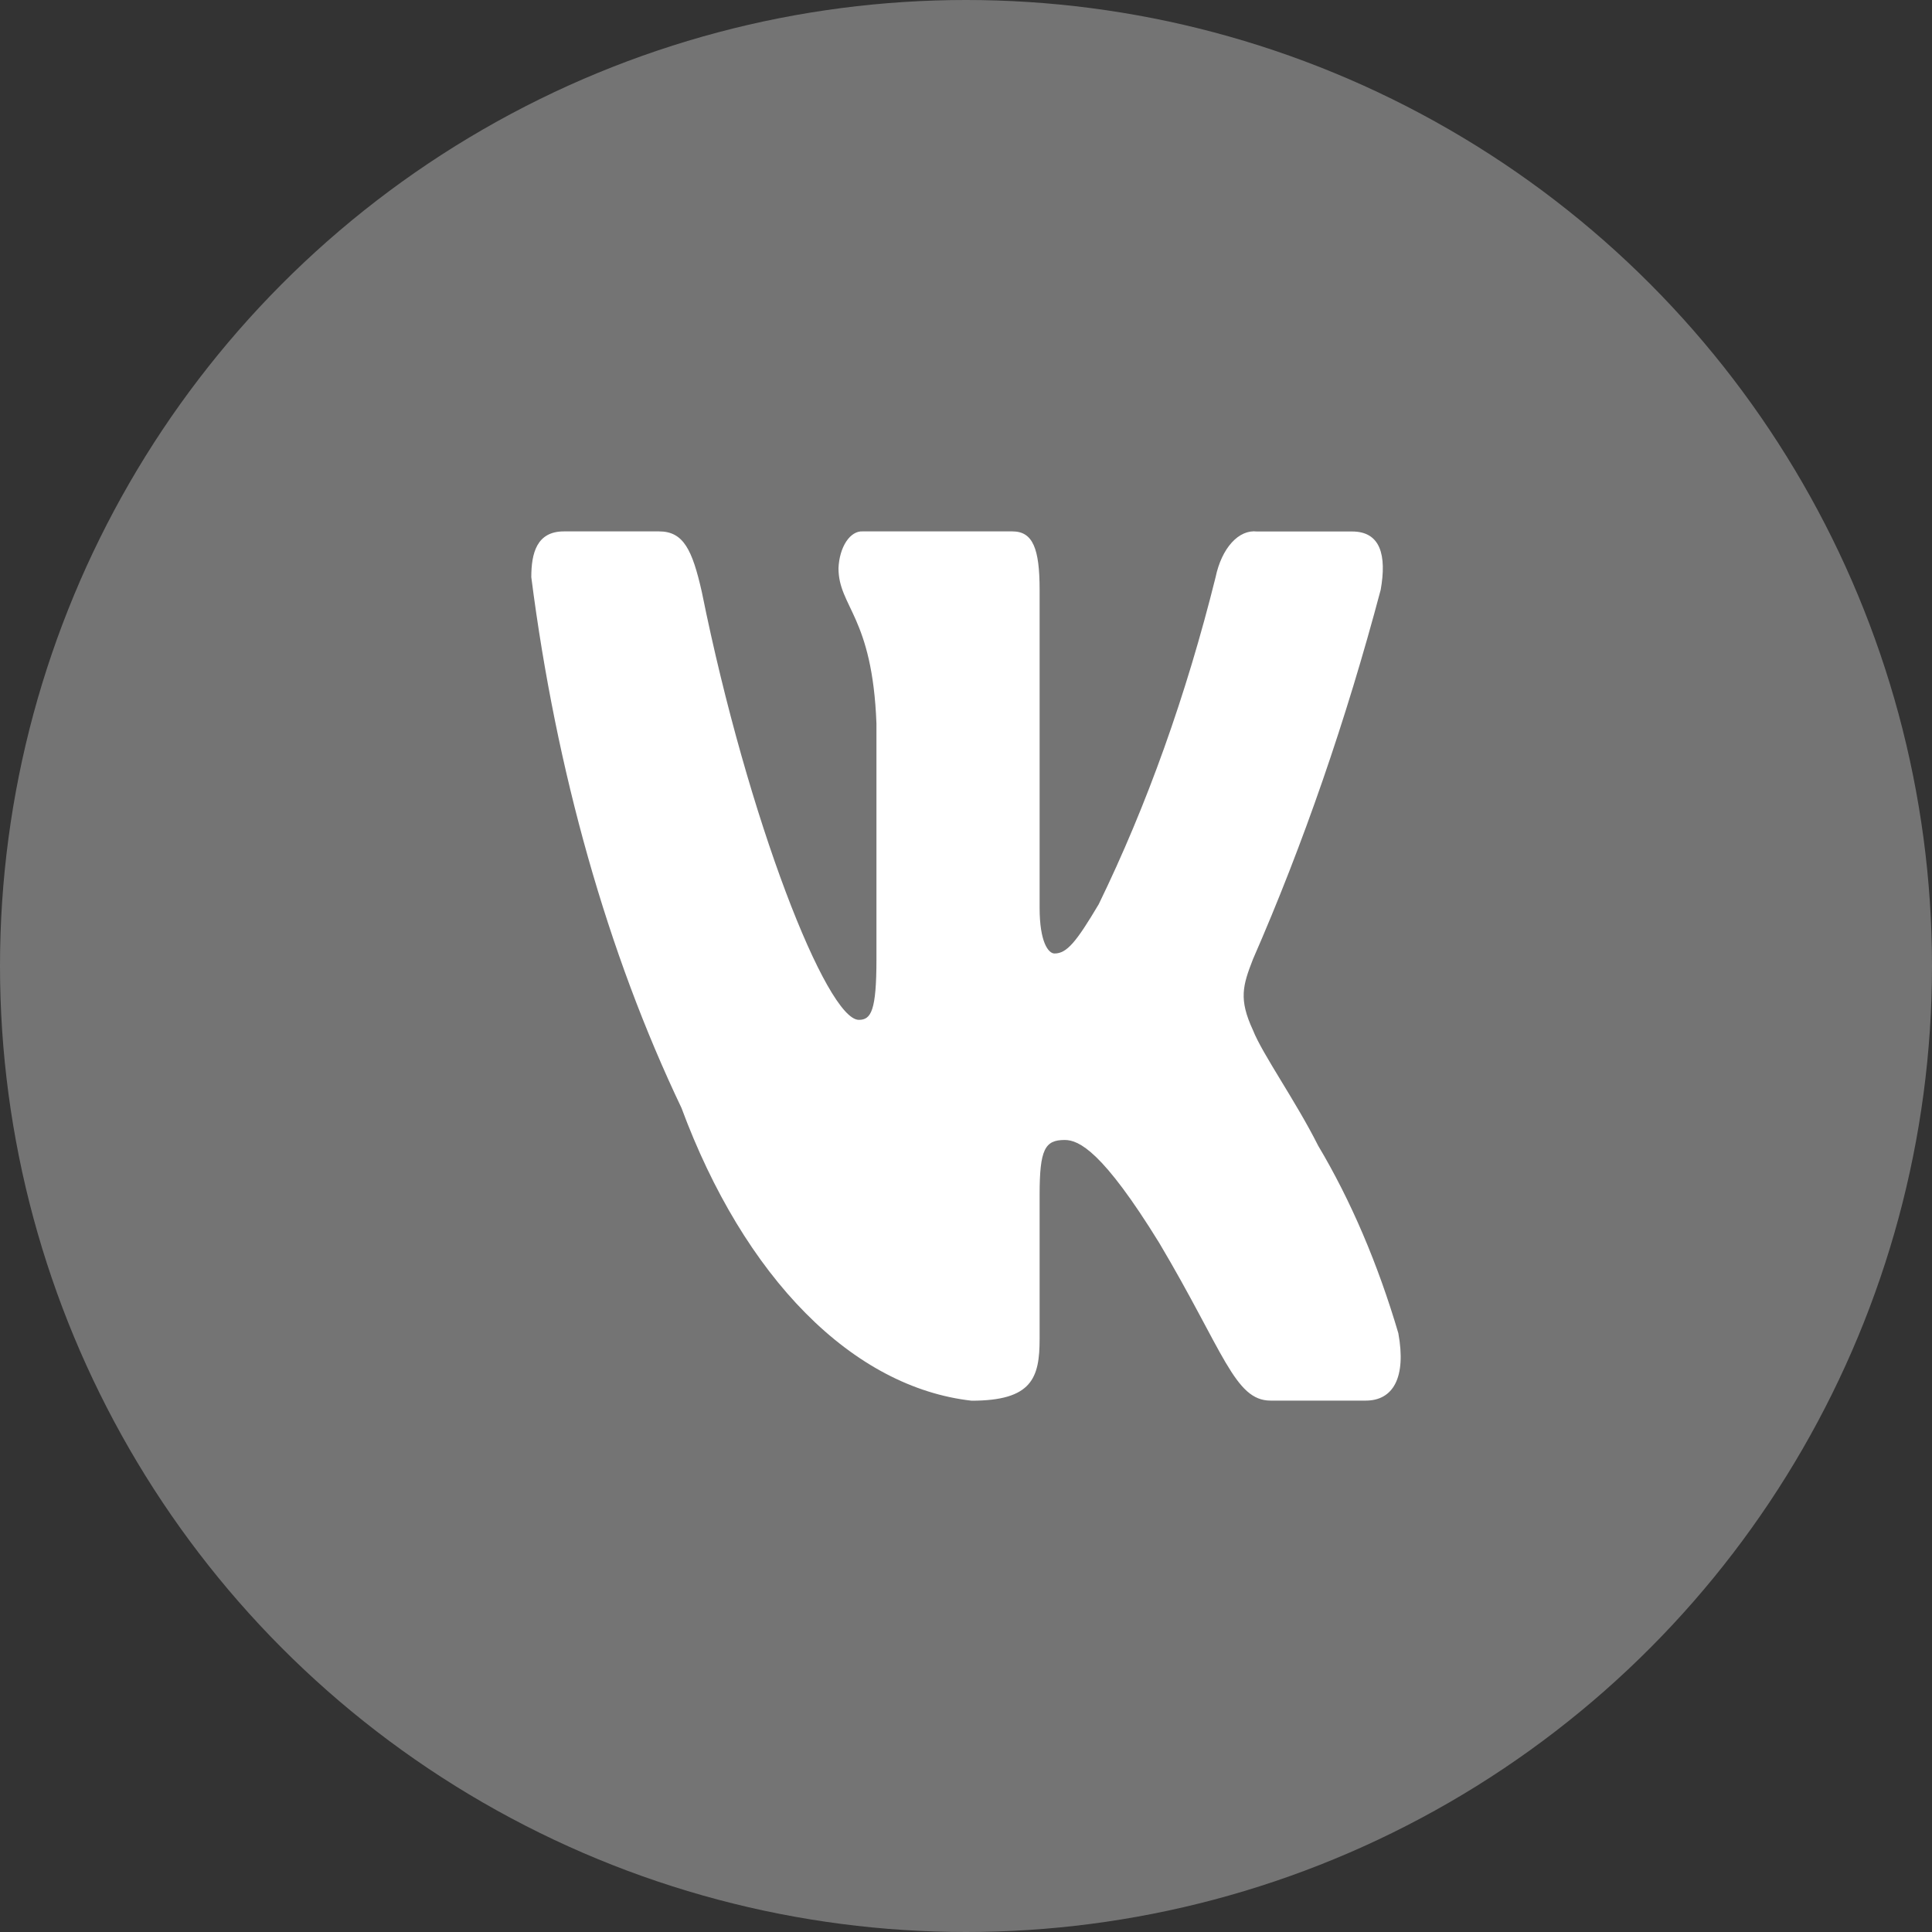 <svg width="40" height="40" viewBox="0 0 40 40" fill="none" xmlns="http://www.w3.org/2000/svg">
<rect x="0" y="0" width="40" height="40" fill="#333333" stroke="none"/>
<circle cx="20" cy="20" r="20" fill="#747474"/>
<path d="M28.277 28.998H26.306C25.561 28.998 25.336 27.982 24 25.732C22.832 23.838 22.339 23.602 22.044 23.602C21.635 23.602 21.524 23.791 21.524 24.738V27.721C21.524 28.527 21.368 29 20.116 29C18.901 28.863 17.723 28.241 16.679 27.187C15.634 26.133 14.754 24.677 14.109 22.938C12.58 19.732 11.515 15.97 11 11.95C11 11.453 11.112 11.002 11.675 11.002H13.645C14.151 11.002 14.333 11.382 14.531 12.258C15.488 16.995 17.119 21.115 17.782 21.115C18.035 21.115 18.146 20.926 18.146 19.86V14.981C18.062 12.755 17.36 12.568 17.36 11.762C17.369 11.55 17.427 11.352 17.521 11.21C17.615 11.068 17.739 10.993 17.865 11.002H20.961C21.384 11.002 21.524 11.357 21.524 12.209V18.794C21.524 19.505 21.705 19.741 21.833 19.741C22.087 19.741 22.282 19.505 22.747 18.723C23.745 16.674 24.56 14.392 25.168 11.948C25.229 11.655 25.347 11.403 25.502 11.233C25.657 11.062 25.84 10.982 26.025 11.004H27.995C28.586 11.004 28.711 11.501 28.586 12.21C27.869 14.912 26.983 17.476 25.941 19.86C25.729 20.405 25.644 20.689 25.941 21.328C26.137 21.826 26.828 22.797 27.291 23.72C27.967 24.854 28.527 26.165 28.951 27.602C29.12 28.526 28.839 28.998 28.277 28.998Z" fill="white"/>
</svg>
